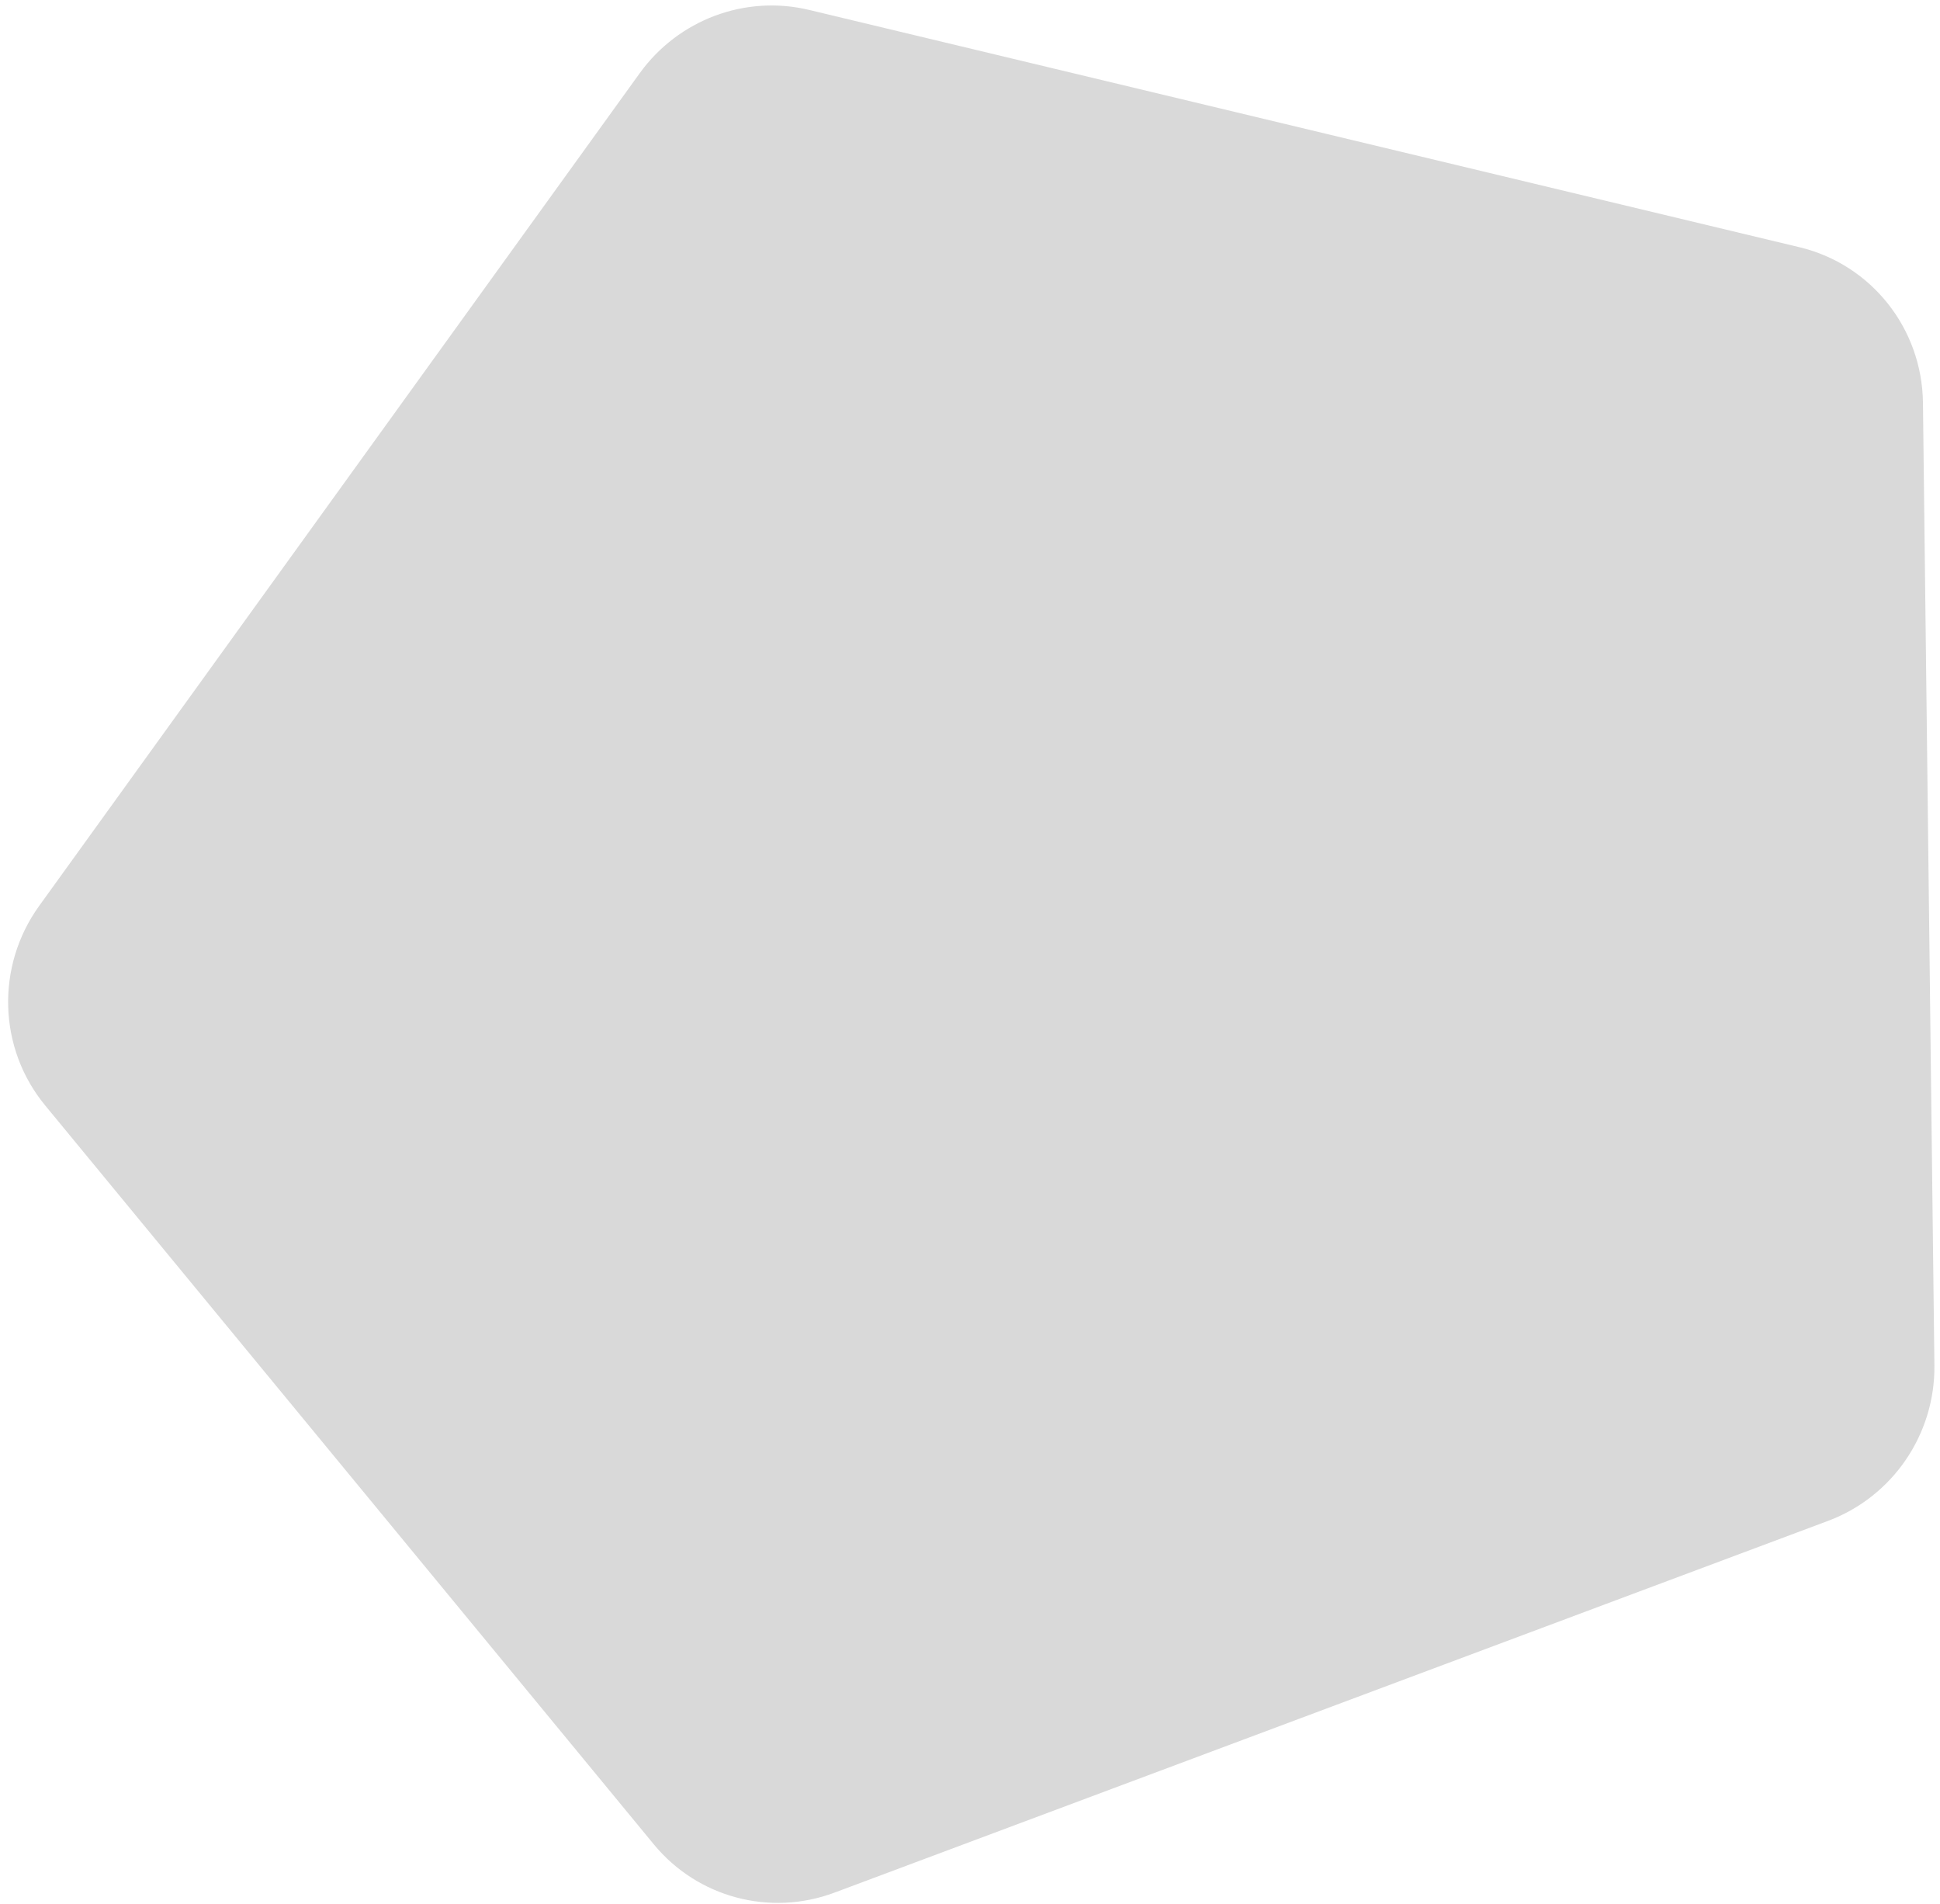 <svg width="215" height="211" viewBox="0 0 215 211" fill="none" xmlns="http://www.w3.org/2000/svg">
<path id="Polygon 6" d="M70.891 8.12C75.177 2.178 82.593 -0.596 89.664 1.098L199.427 27.392C207.383 29.299 213.013 36.386 213.111 44.621L214.38 151.266C214.471 158.922 209.747 165.833 202.595 168.508L92.48 209.698C85.328 212.373 77.304 210.231 72.462 204.353L4.998 122.469C-0.211 116.146 -0.48 107.053 4.344 100.366L70.891 8.12Z" fill="#D9D9D9"/>
</svg>

